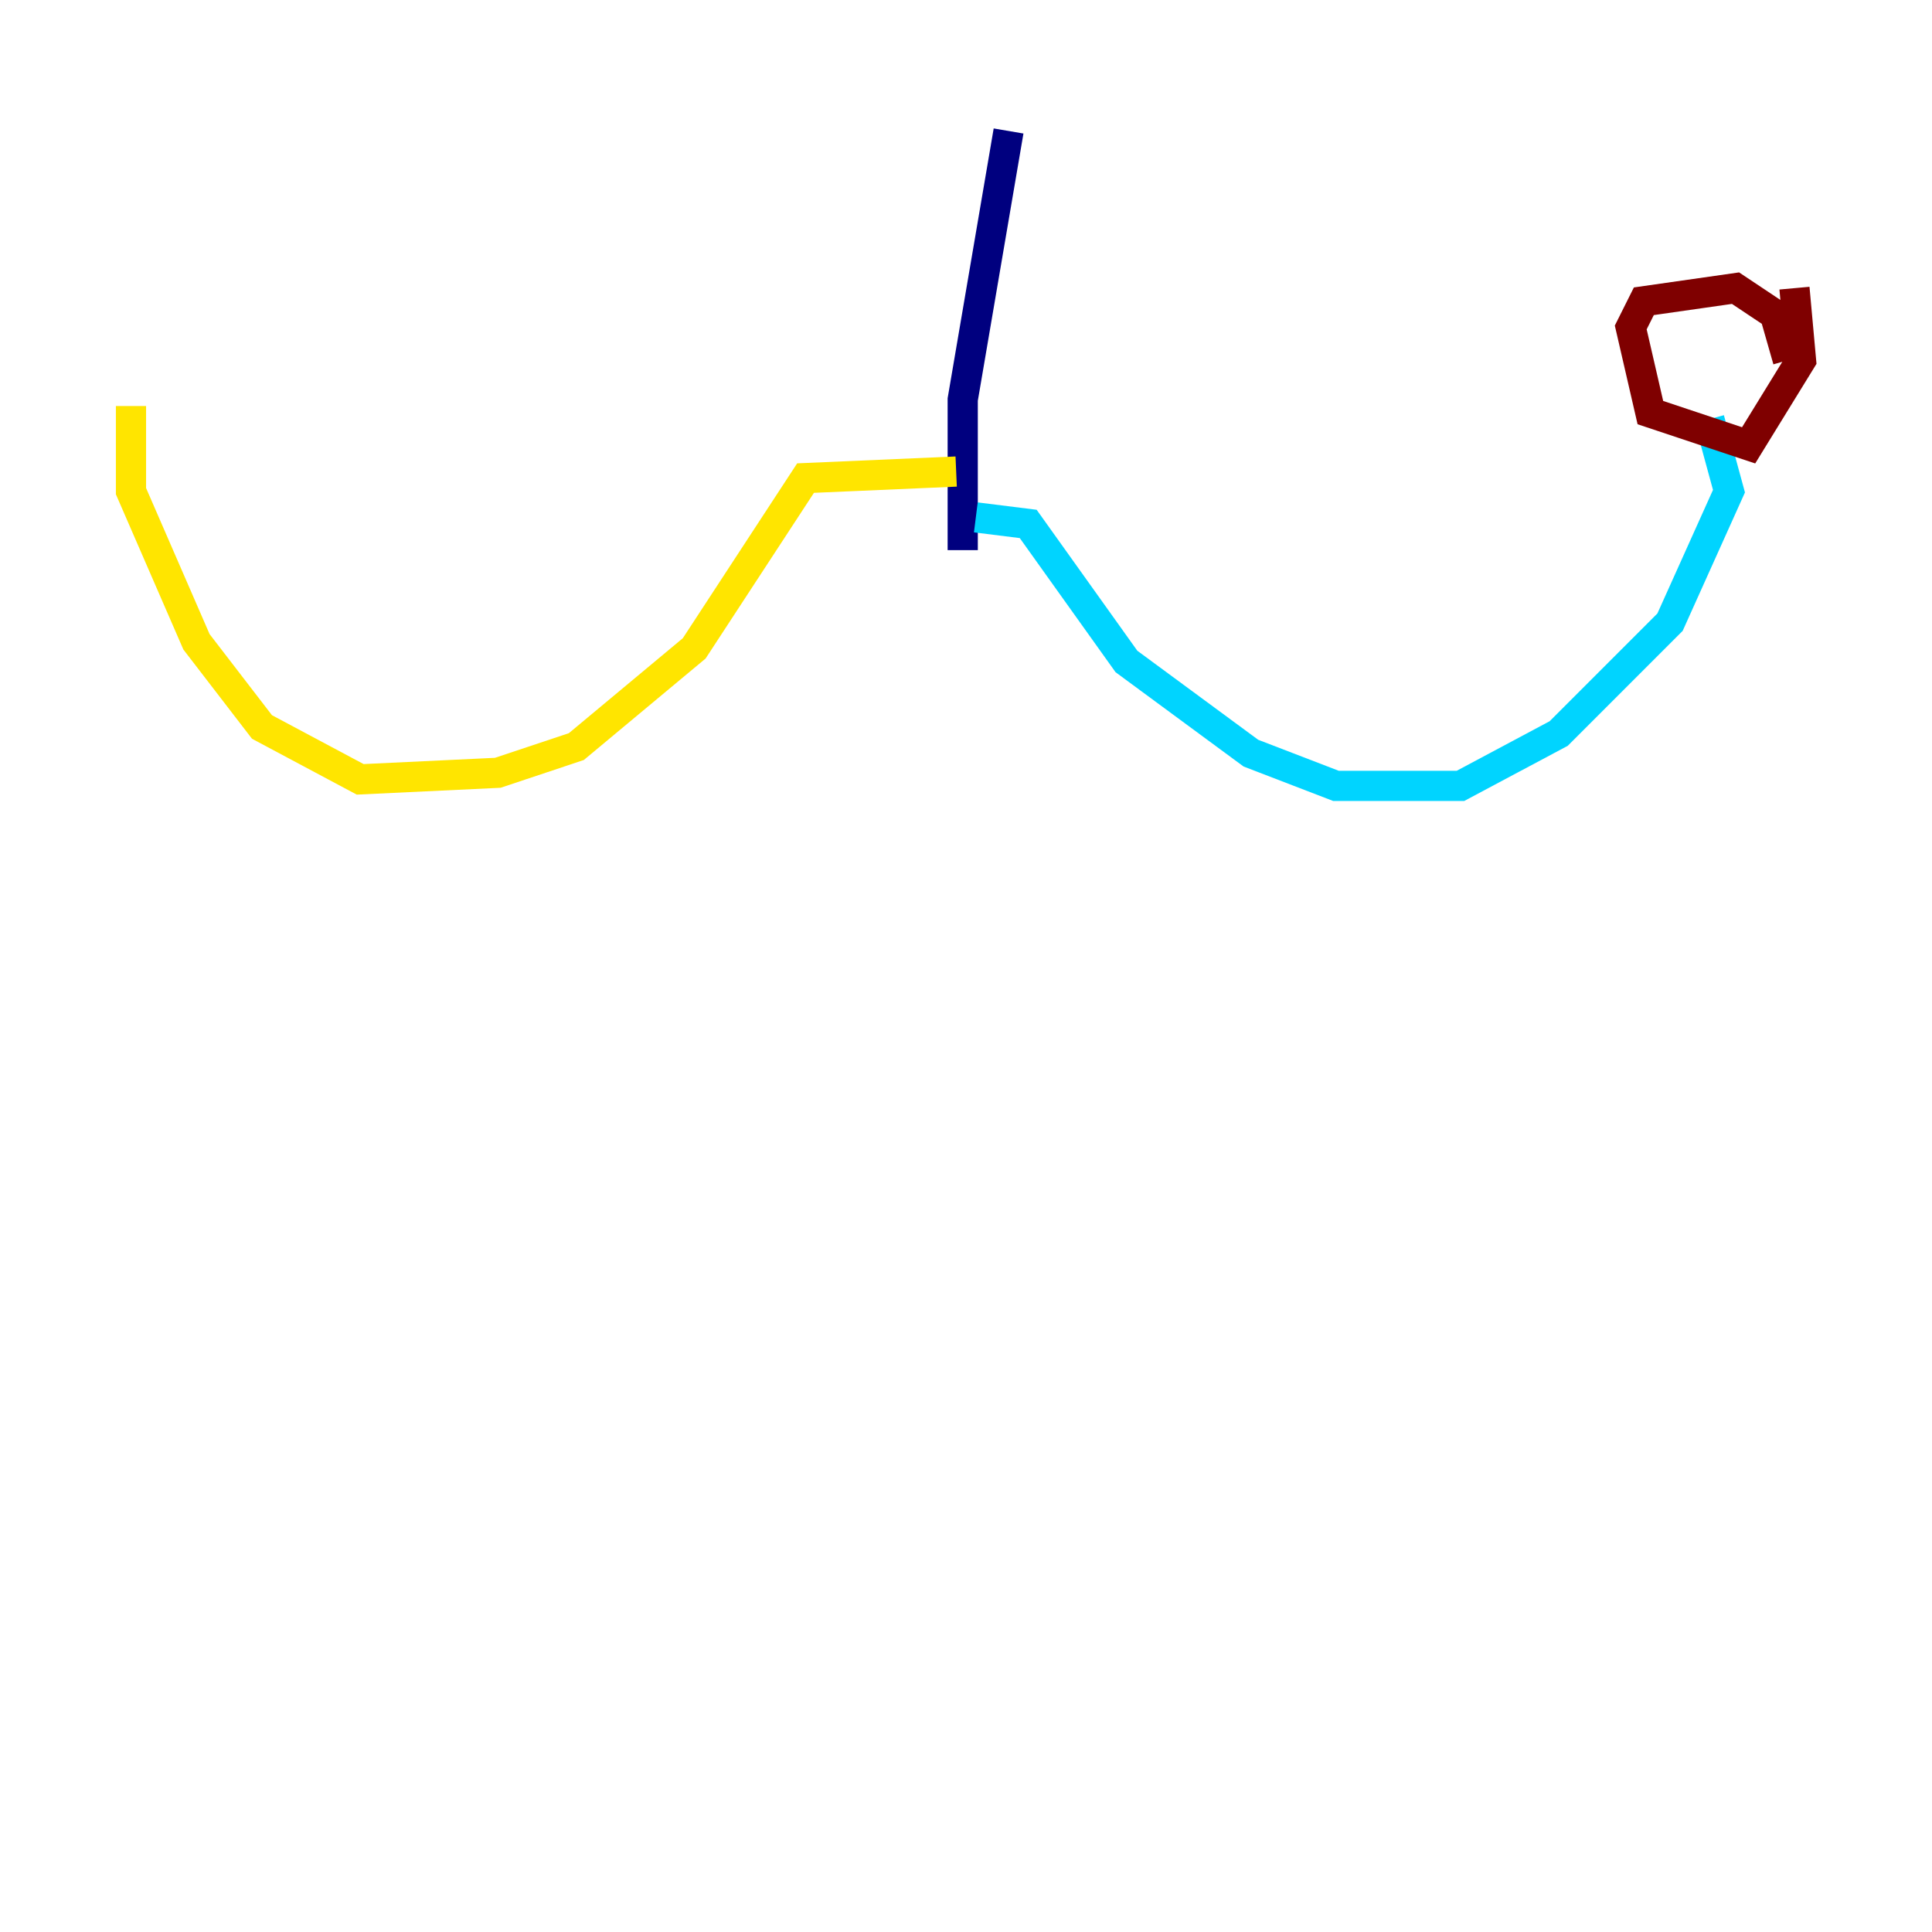 <?xml version="1.0" encoding="utf-8" ?>
<svg baseProfile="tiny" height="128" version="1.2" viewBox="0,0,128,128" width="128" xmlns="http://www.w3.org/2000/svg" xmlns:ev="http://www.w3.org/2001/xml-events" xmlns:xlink="http://www.w3.org/1999/xlink"><defs /><polyline fill="none" points="66.82,8.678 63.783,26.468 63.783,36.447" stroke="#00007f" stroke-width="2" /><polyline fill="none" points="64.651,34.278 68.122,34.712 74.63,43.824 82.875,49.898 88.515,52.068 96.759,52.068 103.268,48.597 110.644,41.22 114.549,32.542 113.248,27.77" stroke="#00d4ff" stroke-width="2" /><polyline fill="none" points="63.349,31.241 53.37,31.675 45.993,42.956 38.183,49.464 32.976,51.2 23.864,51.634 17.356,48.163 13.017,42.522 8.678,32.542 8.678,26.902" stroke="#ffe500" stroke-width="2" /><polyline fill="none" points="118.454,23.864 117.586,20.827 114.983,19.091 108.909,19.959 108.041,21.695 109.342,27.336 115.851,29.505 119.322,23.864 118.888,19.091" stroke="#7f0000" stroke-width="2" /></svg>